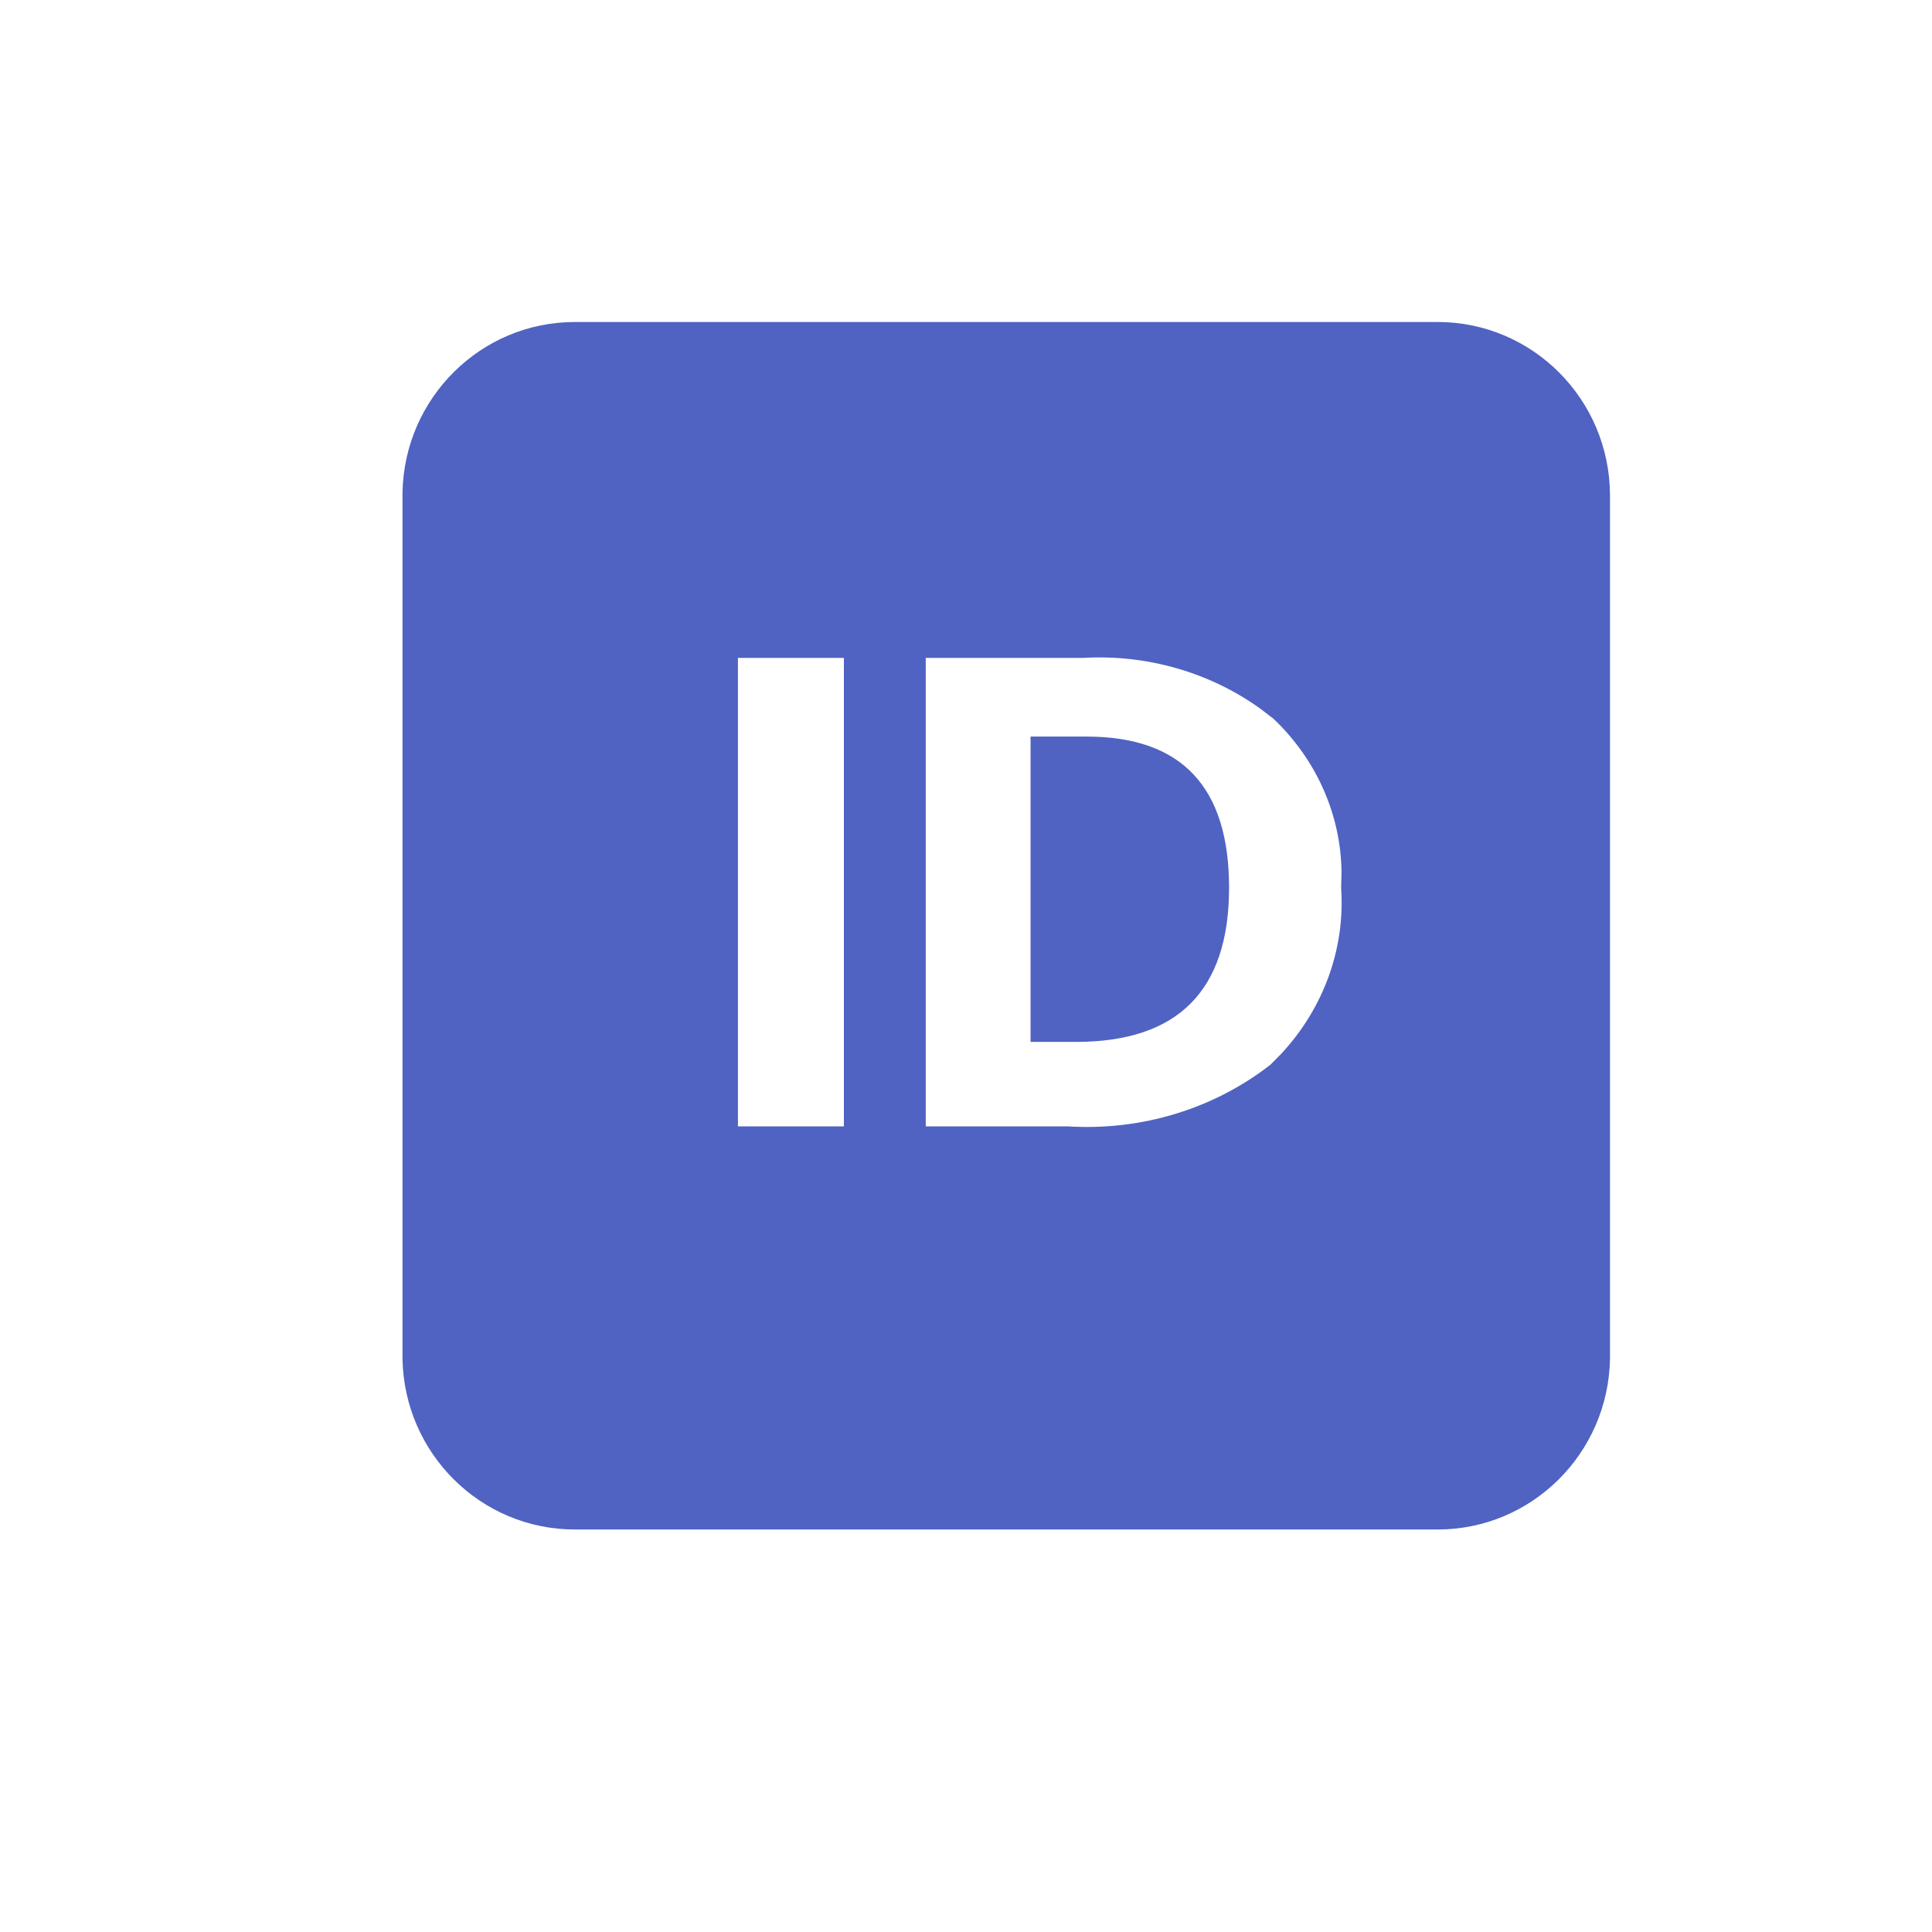 <?xml version="1.0" encoding="UTF-8"?>
<svg width="24px" height="24px" viewBox="0 0 24 24" version="1.1" xmlns="http://www.w3.org/2000/svg" xmlns:xlink="http://www.w3.org/1999/xlink">
    <!-- Generator: Sketch 62 (91390) - https://sketch.com -->
    <title>icon/24px/职业备份 3</title>
    <desc>Created with Sketch.</desc>
    <g id="icon/24px/职业备份-3" stroke="none" stroke-width="1" fill="none" fill-rule="evenodd">
        <path d="M17.859,4 C19.039,4 19.996,4.962 20,6.152 L20,6.152 L20,16.883 C19.977,18.059 19.025,19 17.859,19 L17.859,19 L7.141,19 C5.975,19 5.023,18.059 5,16.883 L5,16.883 L5,6.117 C5.023,4.941 5.975,4 7.141,4 L7.141,4 Z M13.665,8.167 L13.45,8.173 L11.5,8.173 L11.5,13.992 L13.262,13.992 C14.176,14.05 15.078,13.776 15.783,13.225 L15.783,13.225 L15.919,13.087 C16.444,12.521 16.712,11.781 16.66,11.027 L16.66,11.027 L16.665,10.832 C16.656,10.12 16.354,9.436 15.818,8.927 L15.818,8.927 L15.65,8.799 C15.022,8.35 14.242,8.126 13.45,8.173 Z M10.483,8.173 L9.167,8.173 L9.167,13.992 L10.483,13.992 L10.483,8.173 Z M13.499,9.15 C14.678,9.15 15.268,9.776 15.268,11.027 C15.268,12.304 14.634,12.943 13.366,12.943 L13.366,12.943 L12.802,12.943 L12.802,9.15 Z" id="形状结合" fill="#5063C2"></path>
    </g>
</svg>